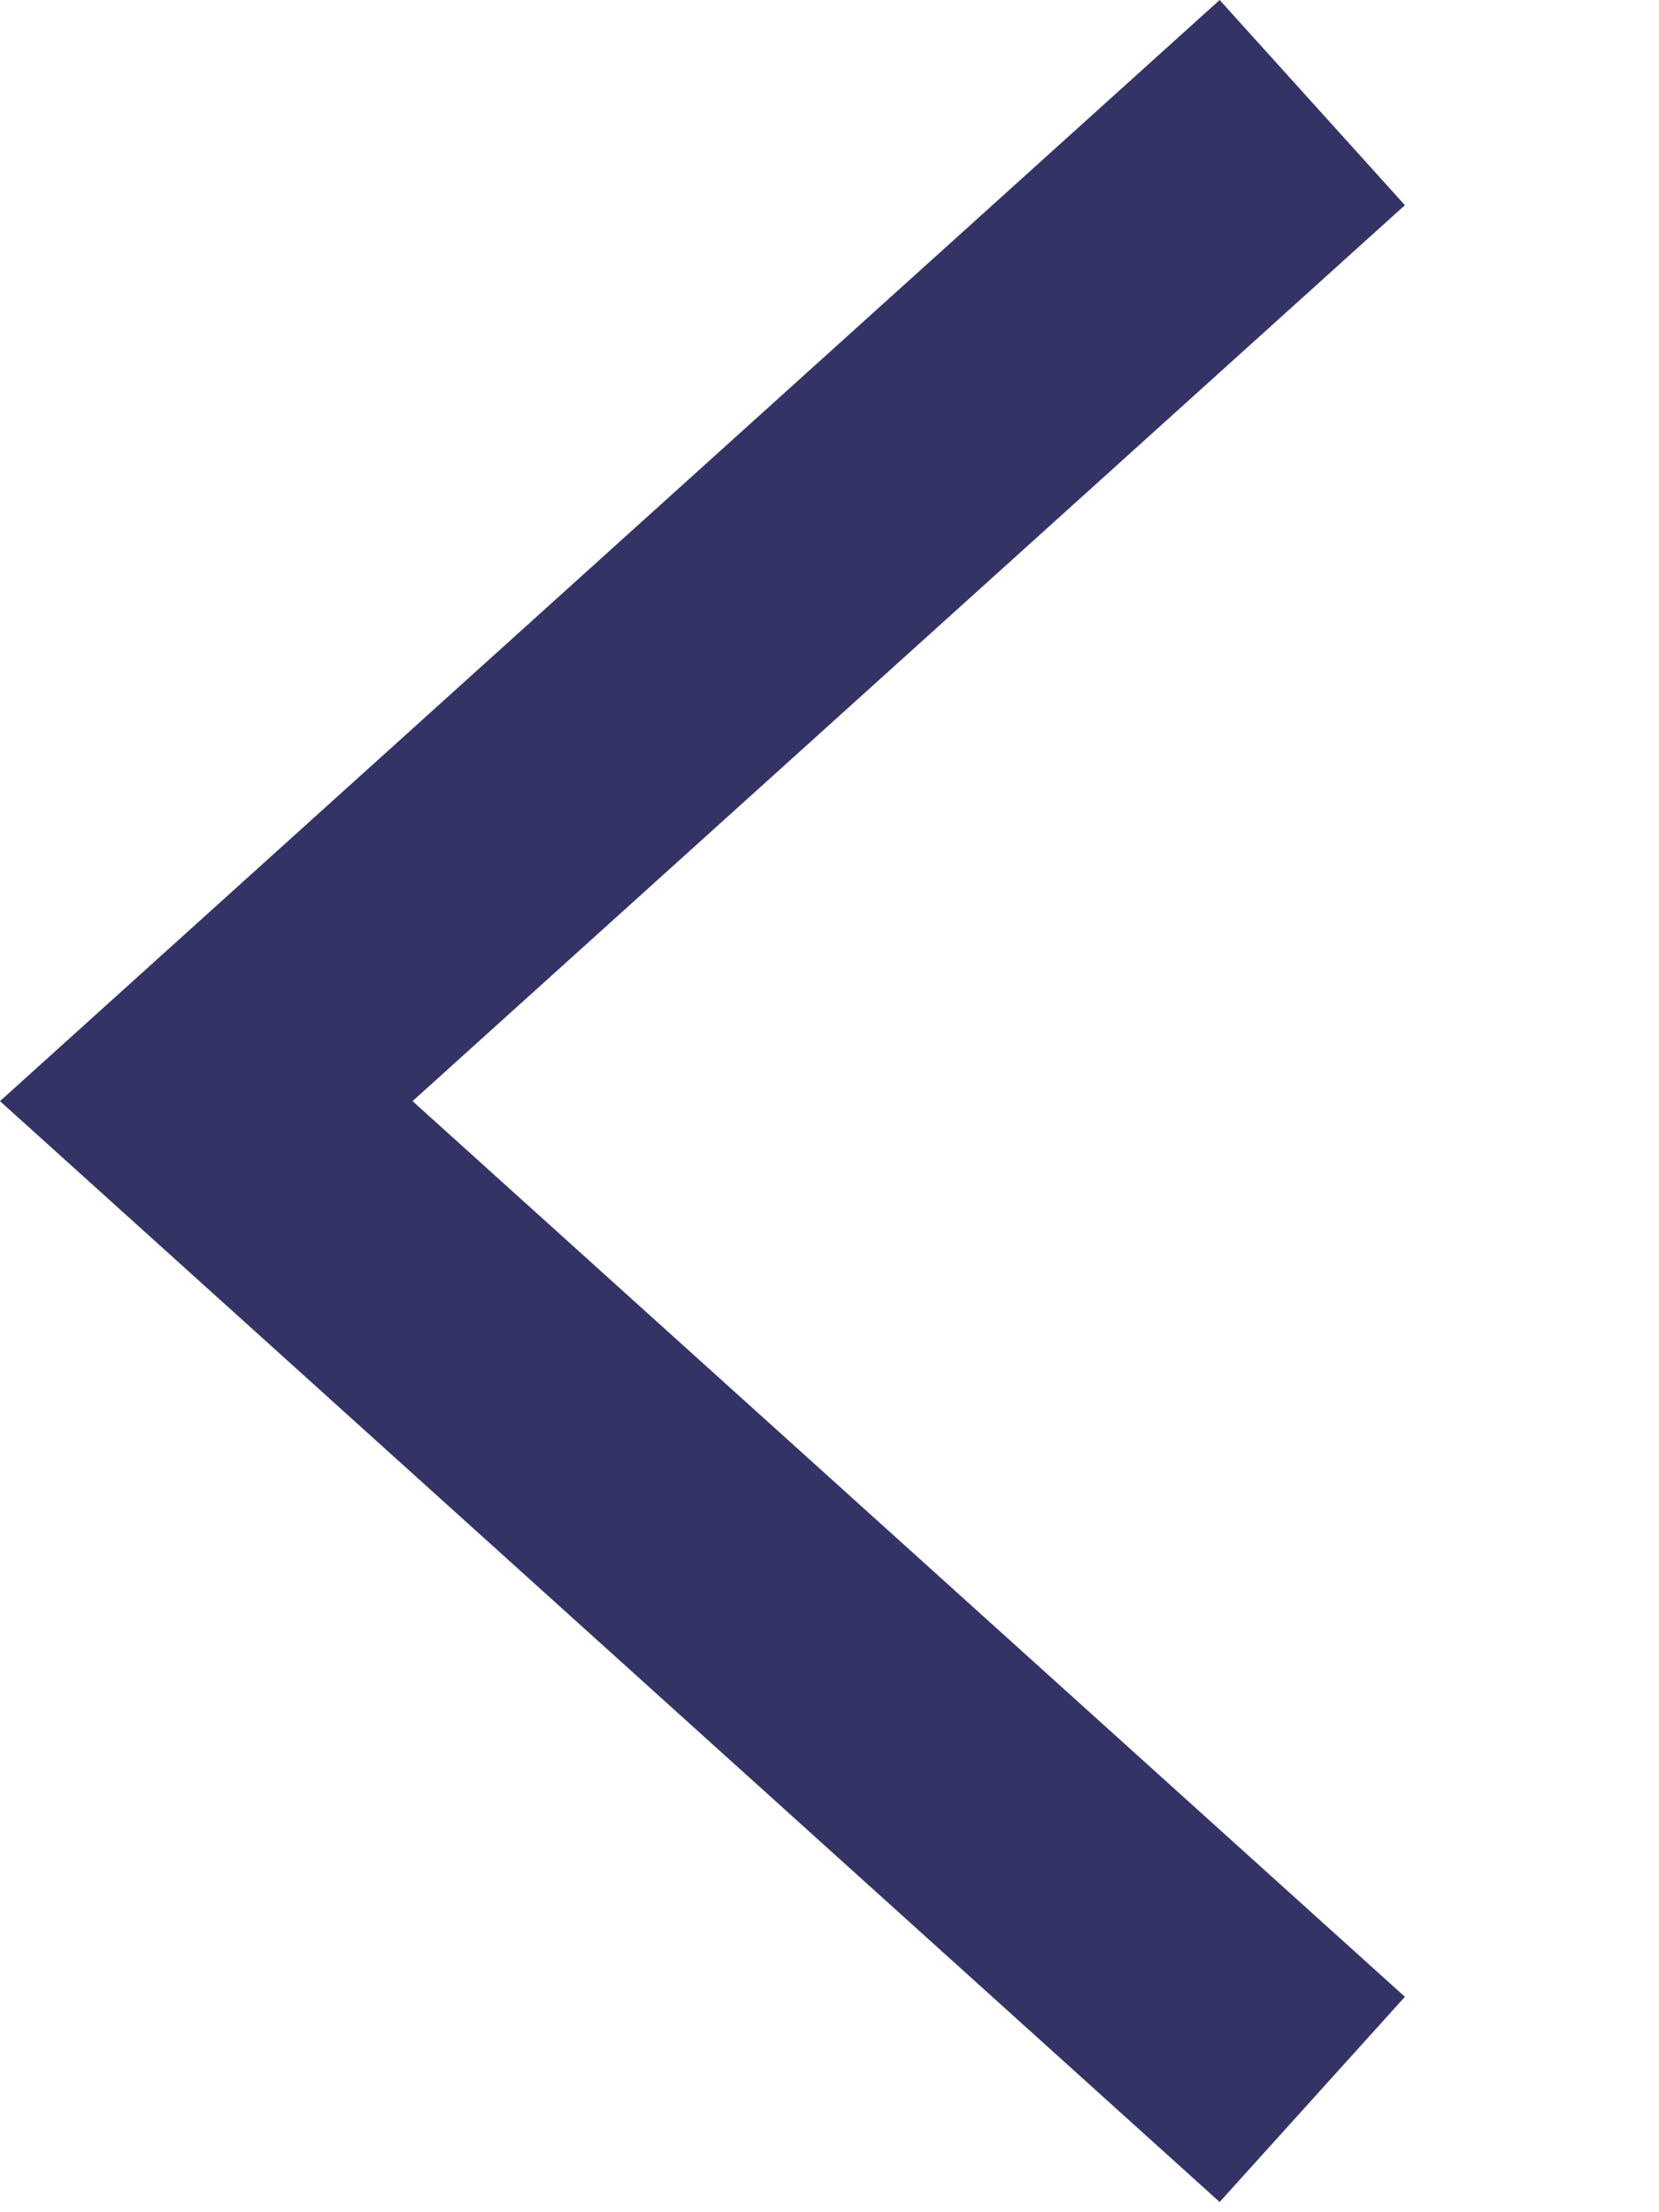 <?xml version="1.0" encoding="UTF-8"?>
<svg width="6px" height="8px" viewBox="0 0 6 8" version="1.1" xmlns="http://www.w3.org/2000/svg" xmlns:xlink="http://www.w3.org/1999/xlink">
    <!-- Generator: Sketch 49 (51002) - http://www.bohemiancoding.com/sketch -->
    <title>Chevron Dark@3x</title>
    <desc>Created with Sketch.</desc>
    <defs></defs>
    <g id="Symbols" stroke="none" stroke-width="1" fill="none" fill-rule="evenodd">
        <g id="UI-/-Back-Dark" transform="translate(0, -4)" fill="#333366" fill-rule="nonzero">
            <polygon id="Chevron-Dark" points="1.492 7.982 5.081 11.221 4.411 11.963 0 7.982 4.411 4 5.081 4.742"></polygon>
        </g>
    </g>
</svg>